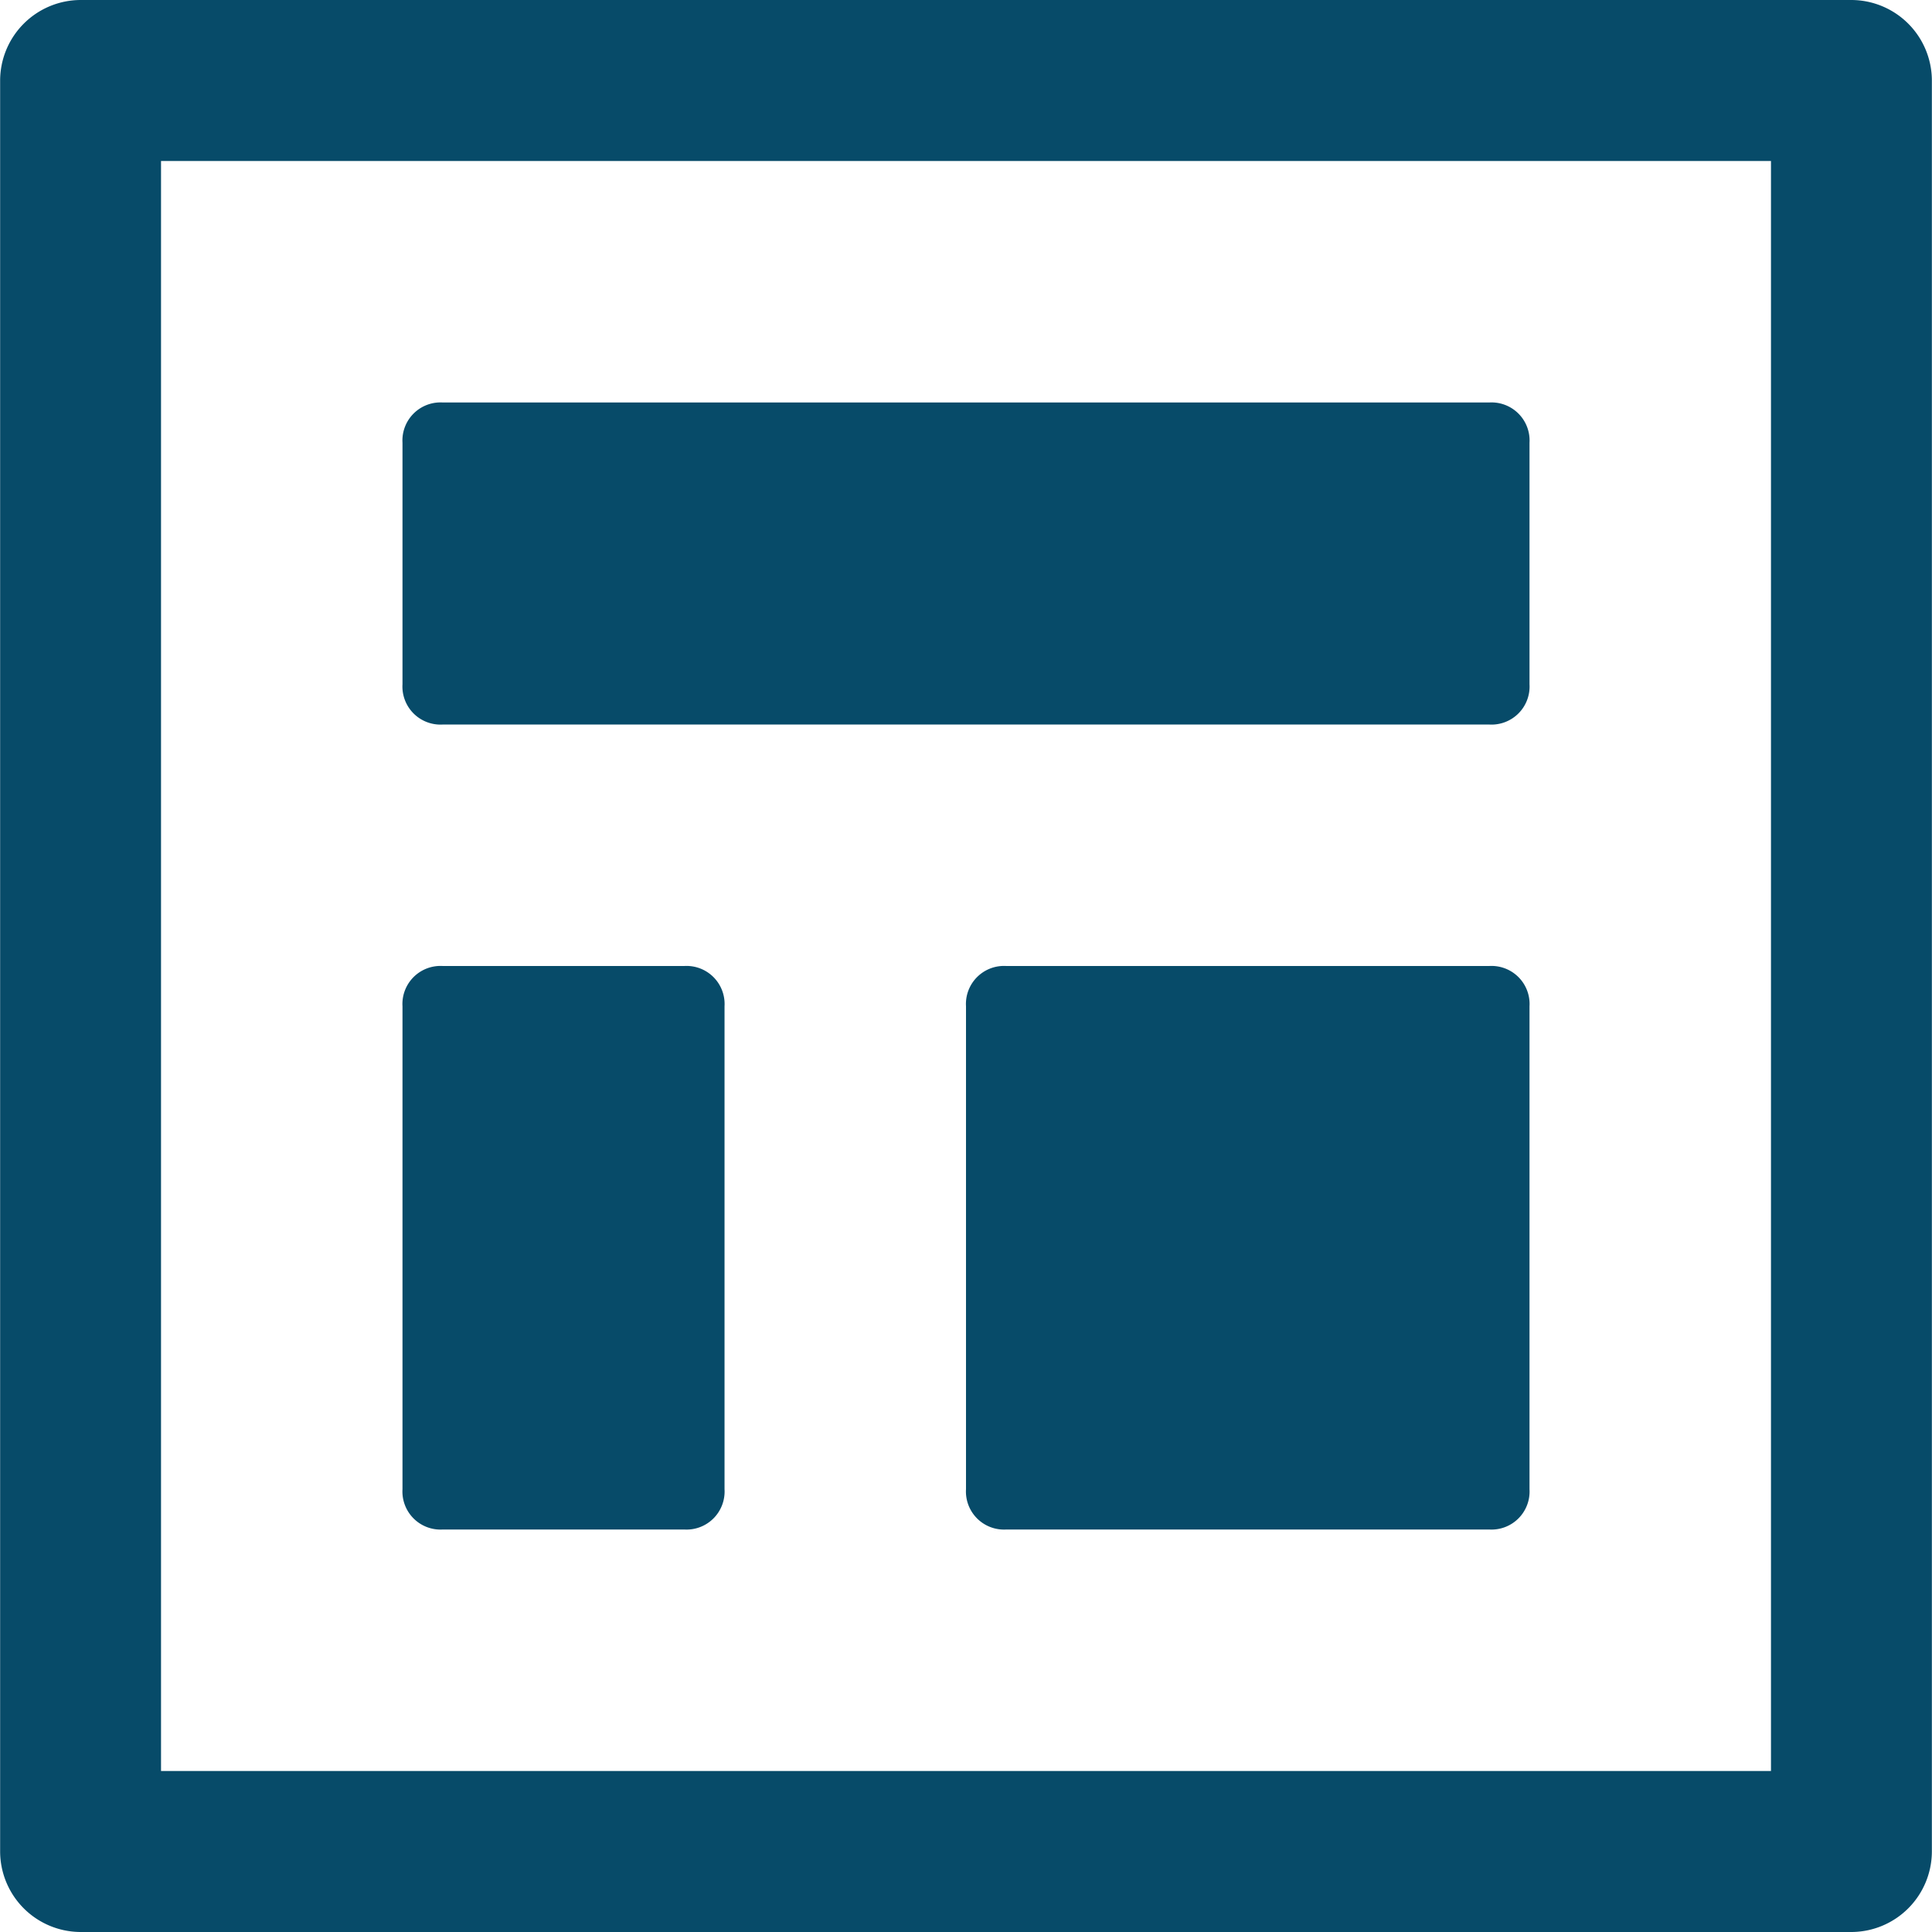 <svg xmlns="http://www.w3.org/2000/svg" viewBox="0 0 14.77 14.77">
  <defs>
    <style>
      .cls-1 {
        fill: #074b69;
      }
    </style>
  </defs>
  <g id="icons_utility_layout" data-name="icons/utility/layout" transform="translate(-0.615 -0.615)">
    <path id="Mask" class="cls-1" d="M14.769,15.385H1.231a.617.617,0,0,1-.615-.615V1.231A.617.617,0,0,1,1.231.615H14.769a.617.617,0,0,1,.615.615V14.769A.617.617,0,0,1,14.769,15.385ZM1.846,14.154H14.154V1.846H1.846ZM12,6.154H4a.291.291,0,0,1-.308-.308V4A.291.291,0,0,1,4,3.692h8A.291.291,0,0,1,12.308,4V5.846A.291.291,0,0,1,12,6.154ZM5.846,12.308H4A.291.291,0,0,1,3.692,12V8.308A.291.291,0,0,1,4,8H5.846a.291.291,0,0,1,.308.308V12A.291.291,0,0,1,5.846,12.308Zm6.154,0H8.308A.291.291,0,0,1,8,12V8.308A.291.291,0,0,1,8.308,8H12a.291.291,0,0,1,.308.308V12A.291.291,0,0,1,12,12.308Z"/>
  </g>
</svg>
